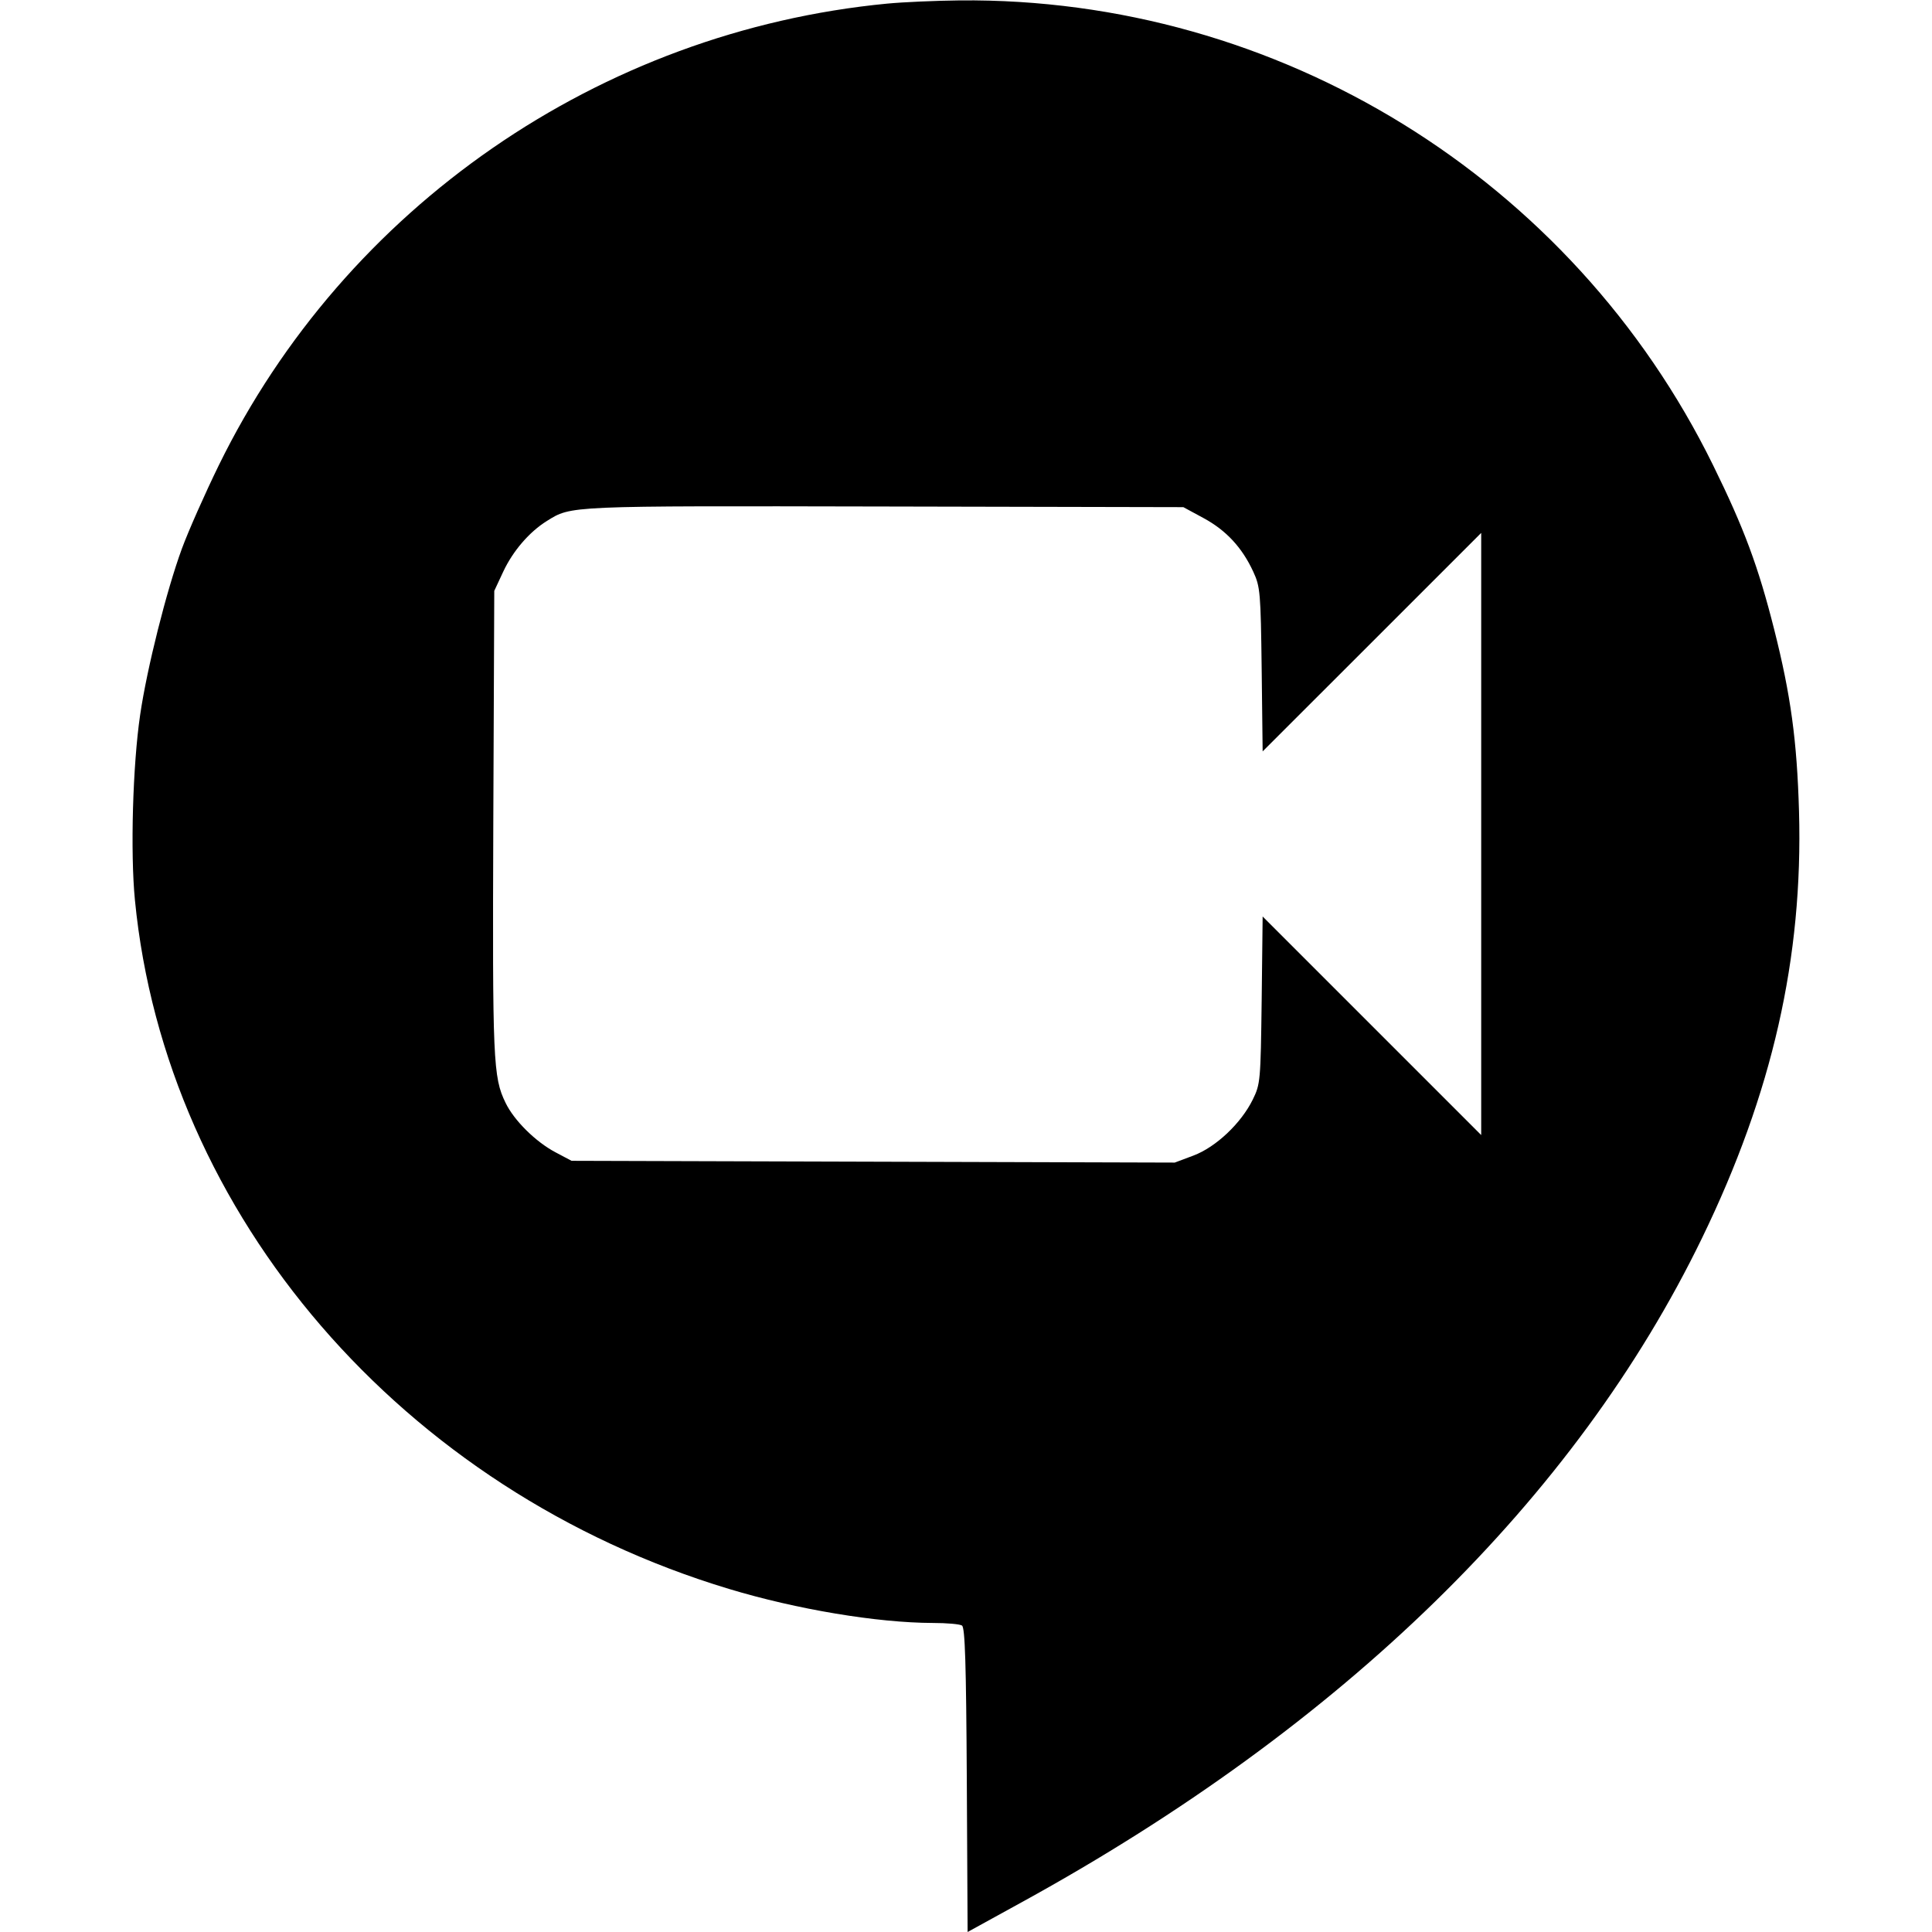 <svg role="img" viewBox="0 0 24 24" xmlns="http://www.w3.org/2000/svg"><path d="M11.020 0.045 C 7.453 0.388,4.289 2.573,2.718 5.780 C 2.546 6.132,2.339 6.599,2.259 6.817 C 2.068 7.338,1.825 8.304,1.741 8.880 C 1.649 9.505,1.618 10.587,1.676 11.180 C 2.058 15.101,5.002 18.516,9.055 19.738 C 9.899 19.993,10.897 20.159,11.588 20.161 C 11.760 20.161,11.922 20.175,11.950 20.193 C 11.988 20.217,12.002 20.663,12.010 22.112 L 12.020 24.000 12.700 23.626 C 16.684 21.437,19.574 18.615,21.143 15.380 C 22.017 13.580,22.399 11.896,22.348 10.080 C 22.323 9.200,22.245 8.631,22.039 7.817 C 21.841 7.034,21.666 6.563,21.281 5.780 C 19.531 2.217,15.881 -0.034,11.920 0.005 C 11.623 0.008,11.218 0.026,11.020 0.045 M14.953 6.437 C 15.233 6.589,15.431 6.803,15.569 7.103 C 15.655 7.289,15.661 7.359,15.673 8.317 L 15.685 9.334 17.043 7.977 L 18.400 6.620 18.400 10.360 L 18.400 14.100 17.043 12.743 L 15.685 11.385 15.673 12.423 C 15.660 13.431,15.657 13.466,15.562 13.660 C 15.416 13.956,15.104 14.250,14.825 14.355 L 14.593 14.442 10.846 14.431 L 7.100 14.420 6.900 14.314 C 6.654 14.184,6.385 13.918,6.280 13.699 C 6.125 13.381,6.117 13.179,6.128 10.213 L 6.140 7.340 6.252 7.100 C 6.372 6.844,6.576 6.607,6.793 6.472 C 7.101 6.281,7.029 6.284,10.980 6.292 L 14.700 6.300 14.953 6.437 " stroke="none" fill="black" fill-rule="evenodd"></path></svg>